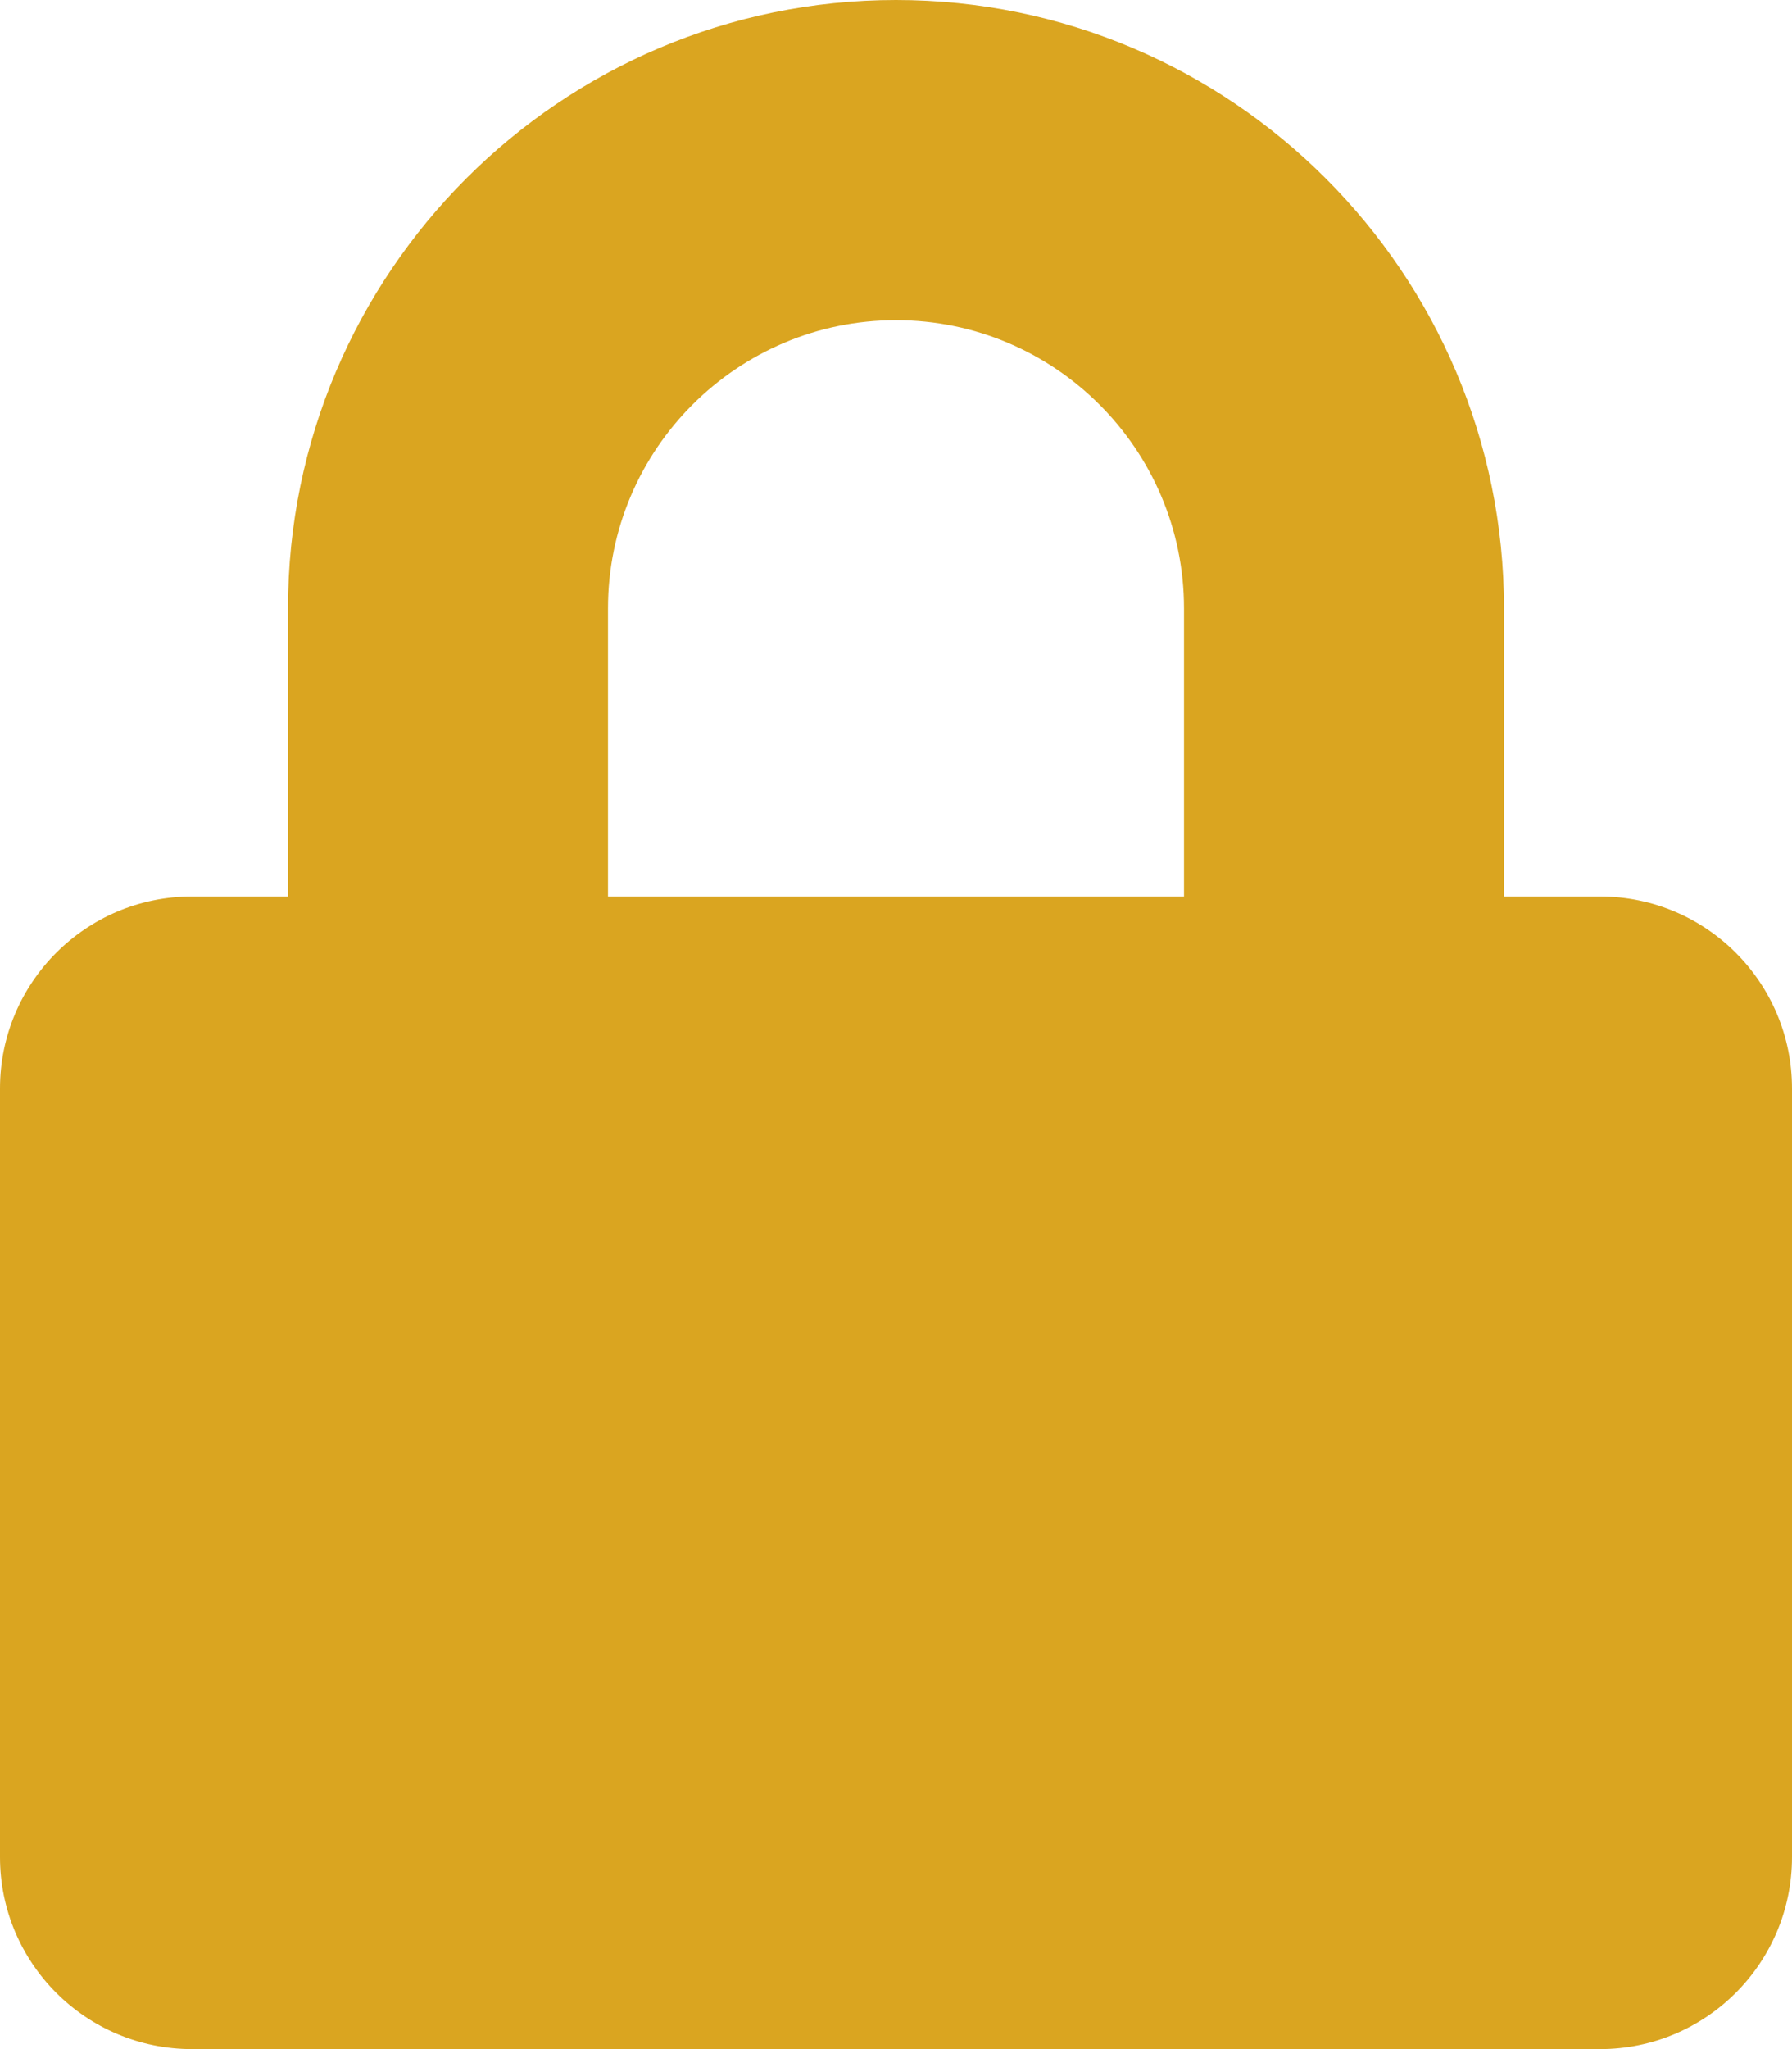 <svg aria-hidden="true" focusable="false" data-prefix="fas" data-icon="lock" class="svg-inline--fa fa-lock fa-w-14"
    role="img" xmlns="http://www.w3.org/2000/svg" viewBox="0 0 448 512">
    <path fill="goldenrod"
        d="M400 224h-24v-72C376 68.2 307.8 0 224 0S72 68.2 72 152v72H48c-26.5 0-48 21.5-48 48v192c0 26.5 21.5 48 48 48h352c26.5 0 48-21.5 48-48V272c0-26.5-21.5-48-48-48zm-104 0H152v-72c0-39.7 32.3-72 72-72s72 32.3 72 72v72z">
    </path>
</svg>